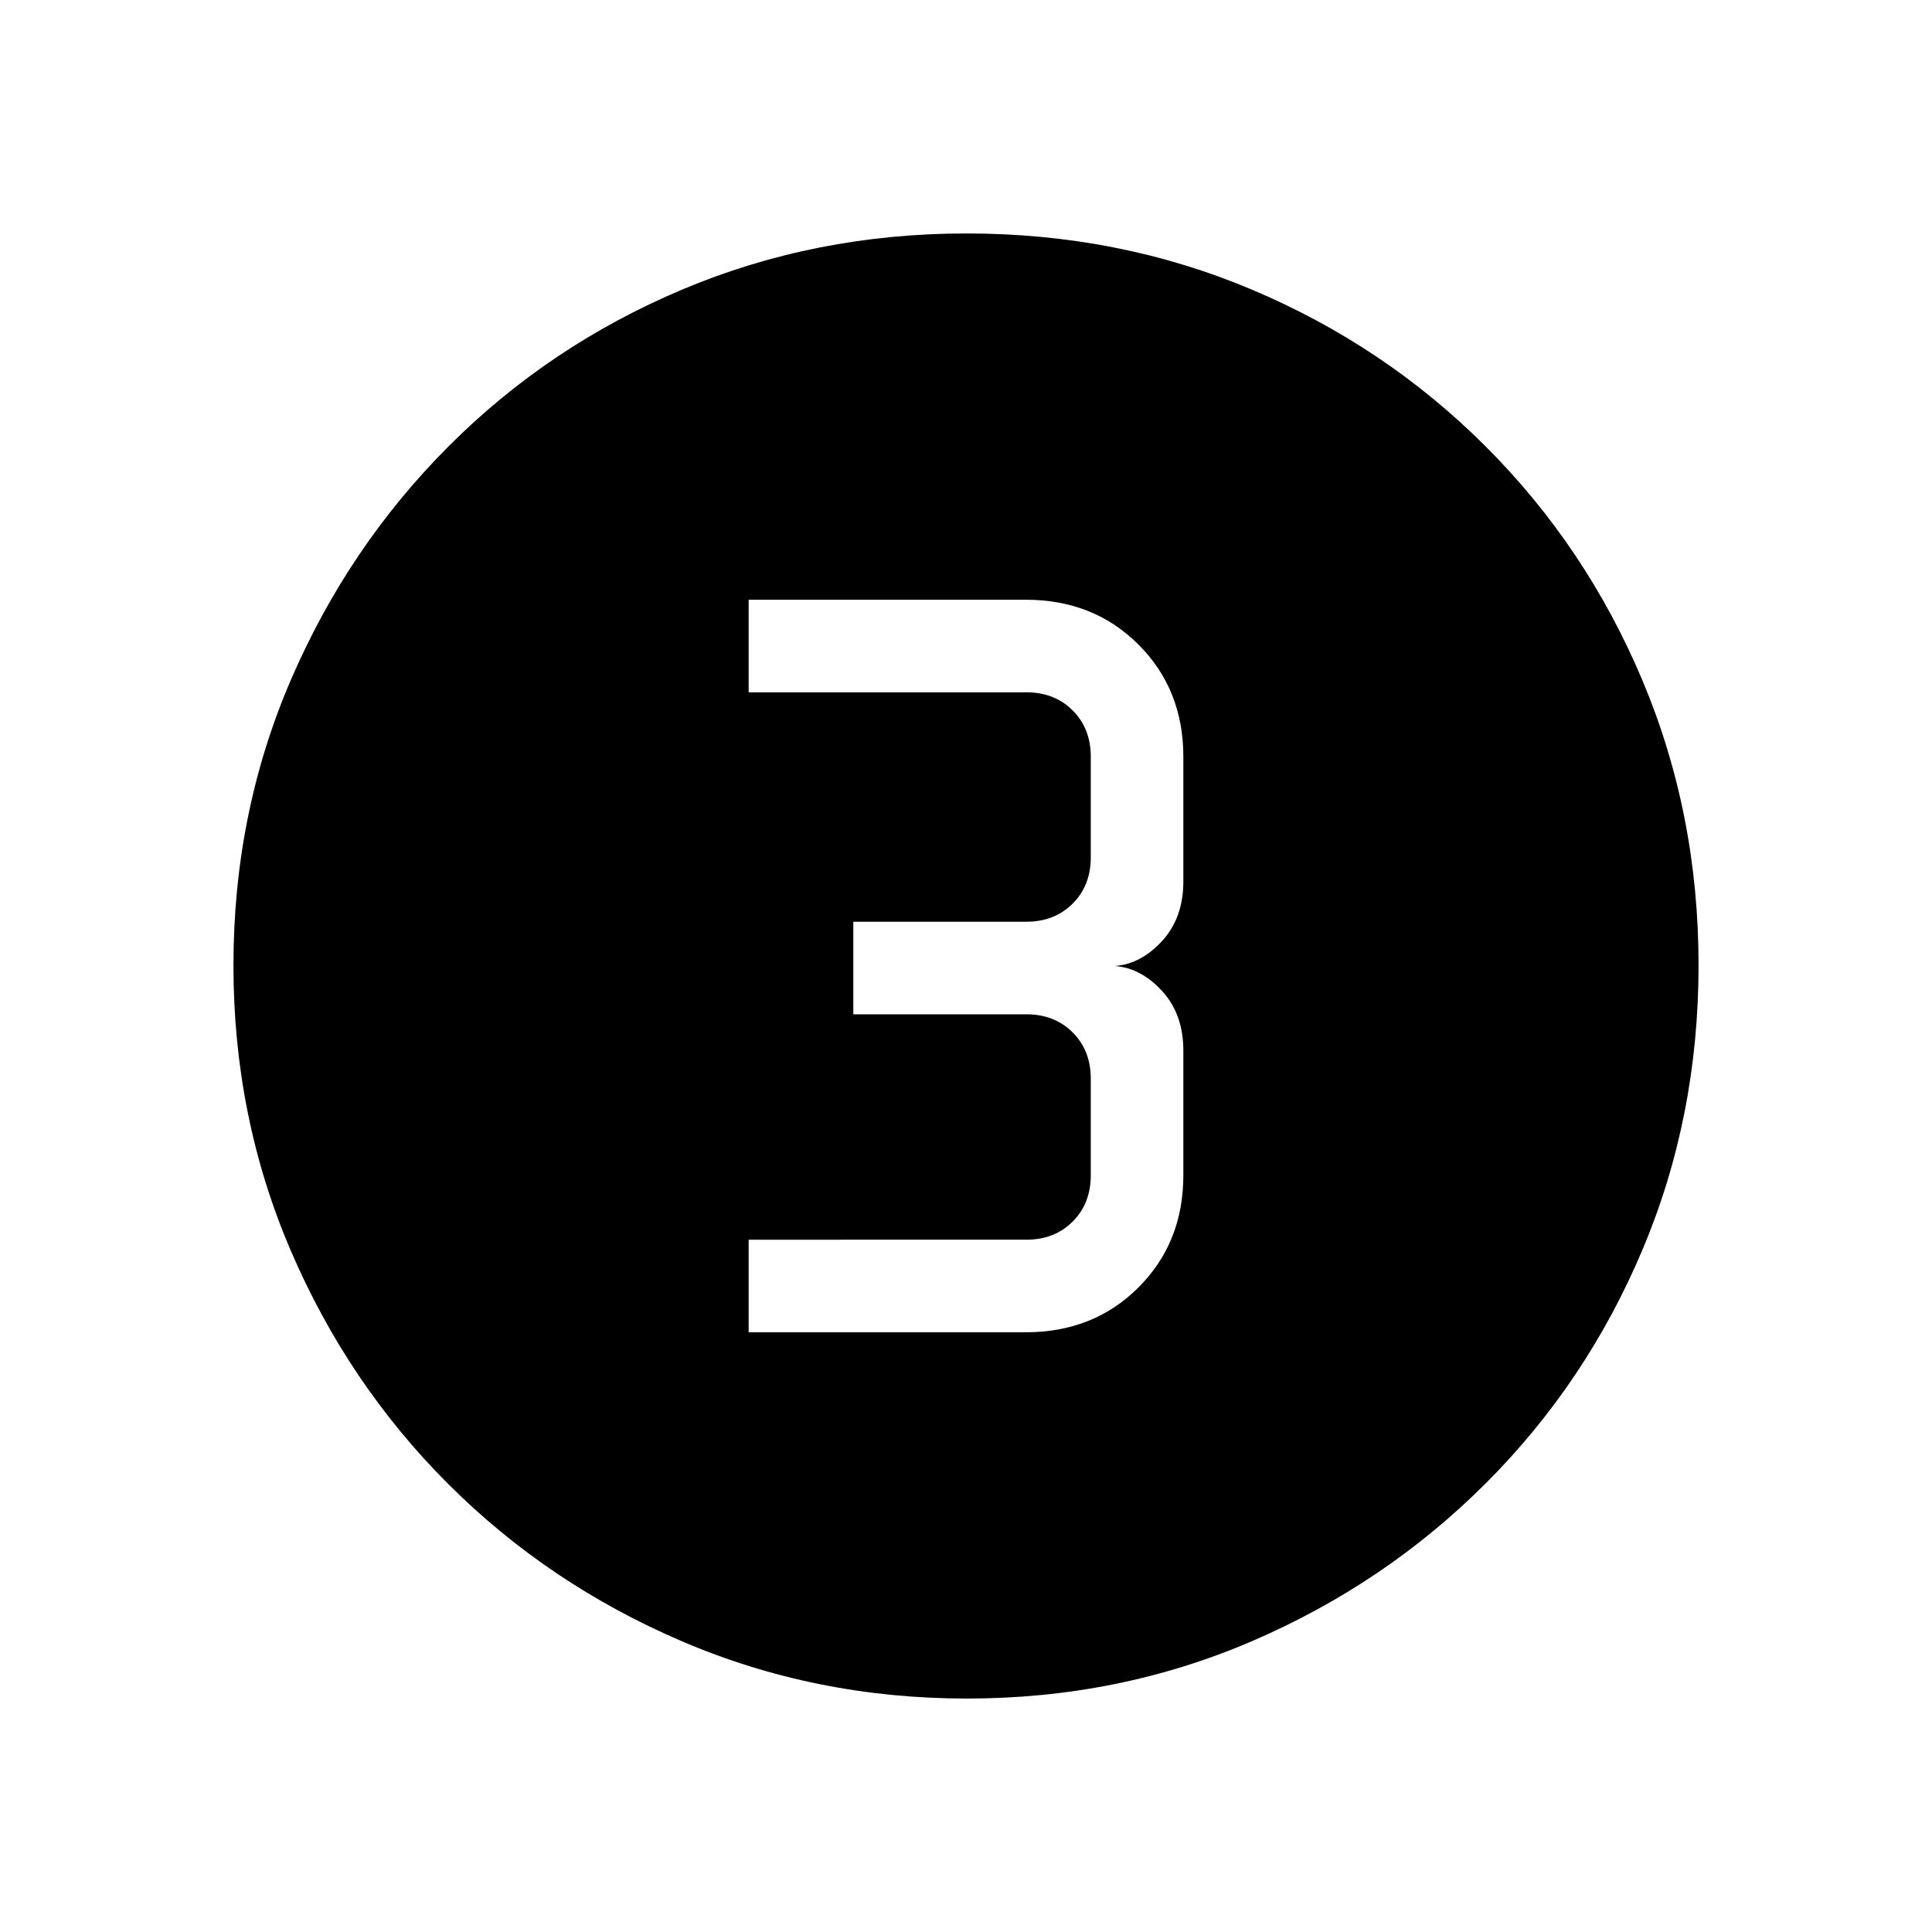 <svg xmlns="http://www.w3.org/2000/svg" height="20" viewBox="0 -960 960 960" width="20"><path d="M480.45-116q-75.09 0-141.49-28.41T222.73-222.6q-49.84-49.78-78.28-116.05Q116-404.93 116-480.28q0-75.62 28.47-141.74t78.35-116.13q49.88-50 116.05-77.92Q405.04-844 480.28-844q75.61 0 141.72 27.89 66.12 27.89 116.13 77.85 50.02 49.96 77.94 116.24Q844-555.73 844-480.37q0 75.37-27.89 141.43t-77.84 115.99q-49.94 49.94-116.21 78.45Q555.8-116 480.45-116ZM372-298h137.67q33.75 0 56.04-22.29Q588-342.57 588-376v-62q0-18-10.5-29.5T554-480q13-1 23.5-12.5T588-522v-62q0-33.42-22.29-55.71T509.67-662H372v46h138q14 0 23 9t9 23v50q0 14-9 23t-23 9h-86v46h86q14 0 23 9t9 23v48q0 14-9 23t-23 9H372v46Z"/></svg>